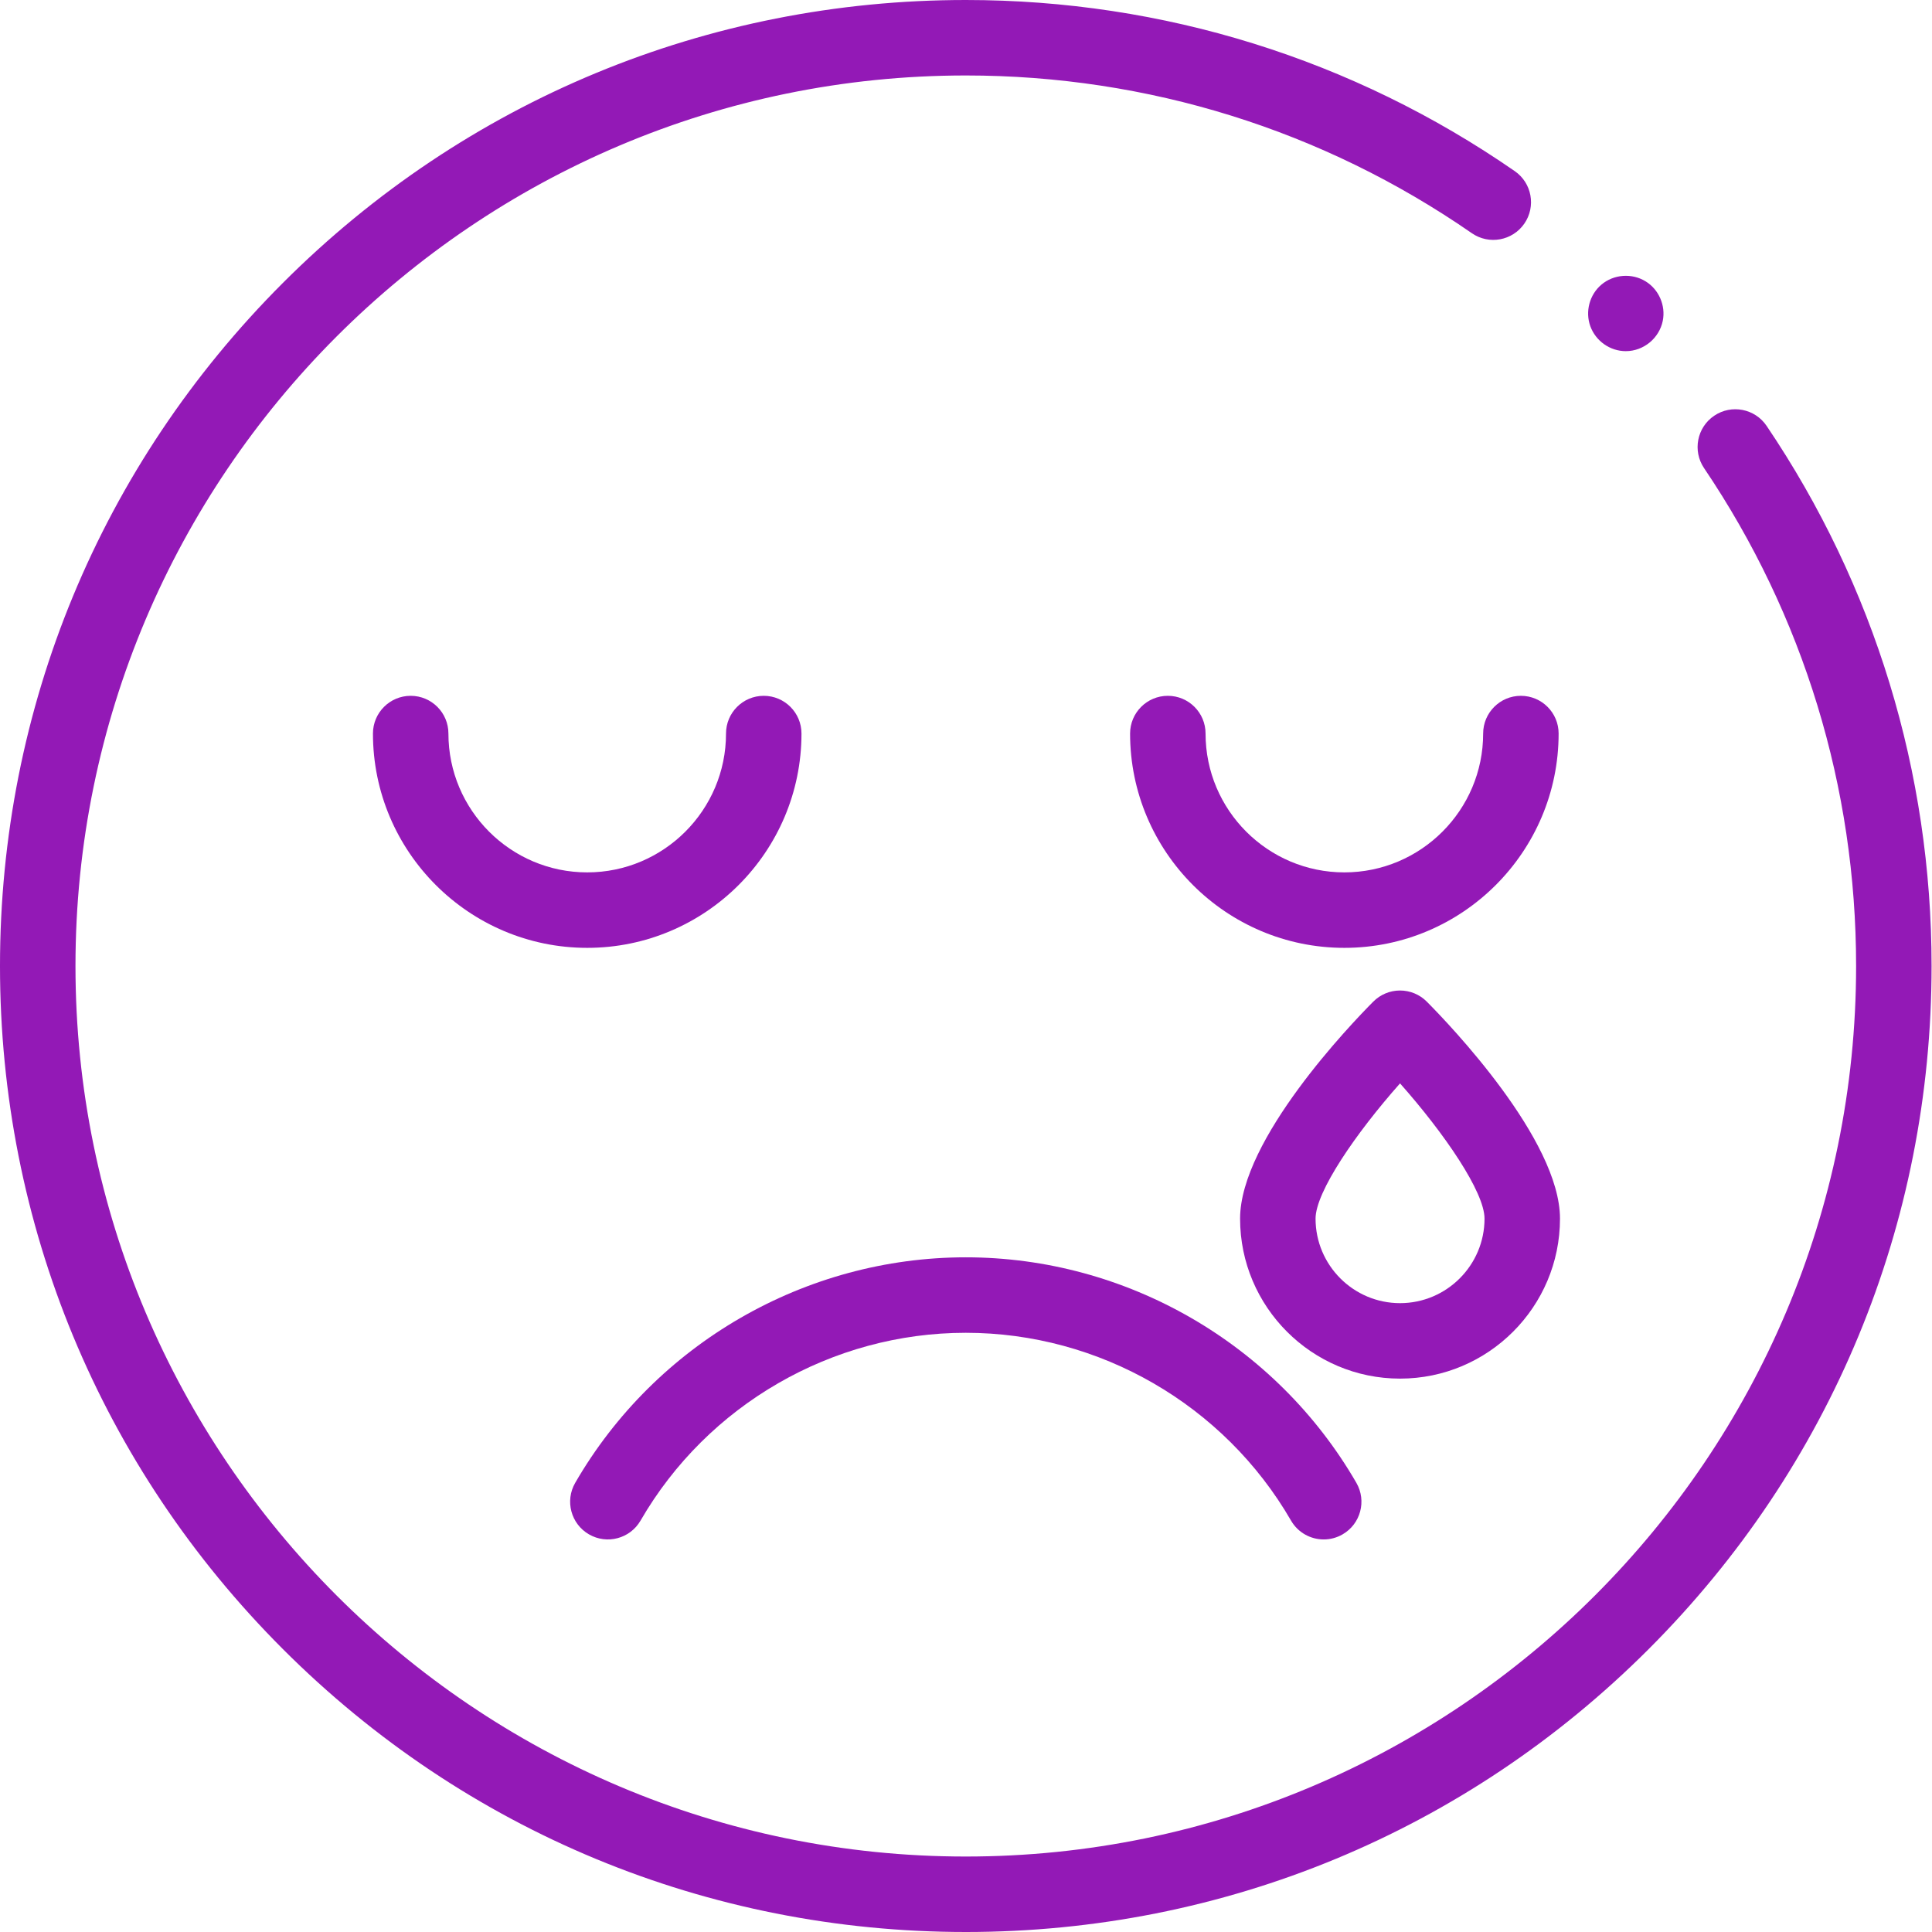 <?xml version="1.0" encoding="UTF-8" standalone="no"?>
<svg
   xmlns:dc="http://purl.org/dc/elements/1.1/"
   xmlns:cc="http://creativecommons.org/ns#"
   xmlns:rdf="http://www.w3.org/1999/02/22-rdf-syntax-ns#"
   xmlns:svg="http://www.w3.org/2000/svg"
   xmlns="http://www.w3.org/2000/svg"
   xmlns:sodipodi="http://sodipodi.sourceforge.net/DTD/sodipodi-0.dtd"
   xmlns:inkscape="http://www.inkscape.org/namespaces/inkscape"
   height="512pt"
   viewBox="0 0 512 512"
   width="512pt"
   version="1.1"
   id="svg1481"
   sodipodi:docname="valence-min.svg"
   inkscape:version="1.0.1 (3bc2e813f5, 2020-09-07)">
  <defs
     id="defs1485" />
  <sodipodi:namedview
     pagecolor="#ffffff"
     bordercolor="#666666"
     borderopacity="1"
     objecttolerance="10"
     gridtolerance="10"
     guidetolerance="10"
     inkscape:pageopacity="0"
     inkscape:pageshadow="2"
     inkscape:window-width="1920"
     inkscape:window-height="1017"
     id="namedview1483"
     showgrid="false"
     inkscape:zoom="1.3344727"
     inkscape:cx="342.83205"
     inkscape:cy="341.33333"
     inkscape:window-x="0"
     inkscape:window-y="27"
     inkscape:window-maximized="1"
     inkscape:current-layer="svg1481" />
  <path
     d="m356.266 251.191c-31.309 0-56.781-25.477-56.781-56.793 0-5.52 4.477-10 10-10s10 4.48 10 10c0 20.289 16.5 36.793 36.781 36.793 20.285 0 36.785-16.504 36.785-36.793 0-5.52 4.477-10 10-10 5.52 0 10 4.48 10 10 0 31.316-25.473 56.793-56.785 56.793zm0 0"
     id="path1469"
     style="fill:#9319b6;fill-opacity:1" />
  <path
     d="m155.617 251.191c-31.309 0-56.781-25.477-56.781-56.793 0-5.52 4.477-10 10-10 5.523 0 10 4.48 10 10 0 20.289 16.5 36.793 36.781 36.793 20.285 0 36.785-16.504 36.785-36.793 0-5.52 4.477-10 10-10 5.523 0 10 4.48 10 10-.004 31.316-25.473 56.793-56.785 56.793zm0 0"
     id="path1471"
     style="fill:#9319b6;fill-opacity:1" />
  <path
     d="m350.801 407.969c-3.453 0-6.812-1.793-8.664-4.996-17.754-30.699-50.781-49.77-86.195-49.77-35.41 0-68.438 19.07-86.191 49.77-2.766 4.781-8.883 6.414-13.664 3.648-4.781-2.762-6.414-8.879-3.648-13.66 21.316-36.859 60.977-59.758 103.508-59.758 42.527 0 82.188 22.898 103.504 59.758 2.766 4.781 1.133 10.898-3.648 13.66-1.578.914-3.301 1.348-5 1.348zm0 0"
     id="path1473"
     style="fill:#9319b6;fill-opacity:1" />
  <path
     d="m371.023 365.348c-23.371 0-42.387-19.02-42.387-42.398 0-20.957 29.402-51.582 35.297-57.508 1.875-1.887 4.43-2.949 7.09-2.949 2.66 0 5.215 1.062 7.09 2.949 5.895 5.926 35.301 36.551 35.301 57.508 0 23.379-19.016 42.398-42.391 42.398zm0-78.238c-11.75 13.242-22.387 28.773-22.387 35.84 0 12.352 10.043 22.398 22.387 22.398s22.391-10.047 22.391-22.398c0-7.066-10.637-22.598-22.391-35.84zm0 0"
     id="path1475"
     style="fill:#9319b6;fill-opacity:1" />
  <path
     d="m255.941 512c-68.363 0-132.637-26.629-180.977-74.98-48.344-48.352-74.965-112.641-74.965-181.02s26.621-132.664 74.965-181.02c48.34-48.352 112.613-74.98 180.977-74.98 52.316 0 102.625 15.684 145.488 45.352 4.539 3.145 5.672 9.375 2.531 13.914-3.145 4.543-9.375 5.676-13.914 2.531-39.504-27.344-85.875-41.797-134.105-41.797-130.098 0-235.941 105.867-235.941 236s105.844 236 235.941 236c130.102 0 235.945-105.867 235.945-236 0-47.297-13.934-92.922-40.293-131.945-3.09-4.574-1.887-10.793 2.691-13.883 4.574-3.094 10.789-1.887 13.883 2.688 28.602 42.344 43.719 91.84 43.719 143.141 0 68.379-26.621 132.664-74.965 181.02-48.34 48.352-112.613 74.98-180.98 74.98zm0 0"
     id="path1477"
     style="fill:#9319b6;fill-opacity:1" />
  <path
     d="m430.852 93.059c-4.191 0-7.984-2.695-9.406-6.629-1.395-3.867-.203-8.336 2.938-10.992 3.281-2.777 8.094-3.121 11.746-.863 3.496 2.16 5.336 6.418 4.523 10.445-.93 4.617-5.086 8.039-9.801 8.039zm0 0"
     id="path1479"
     style="fill:#9319b6;fill-opacity:1" />
</svg>

